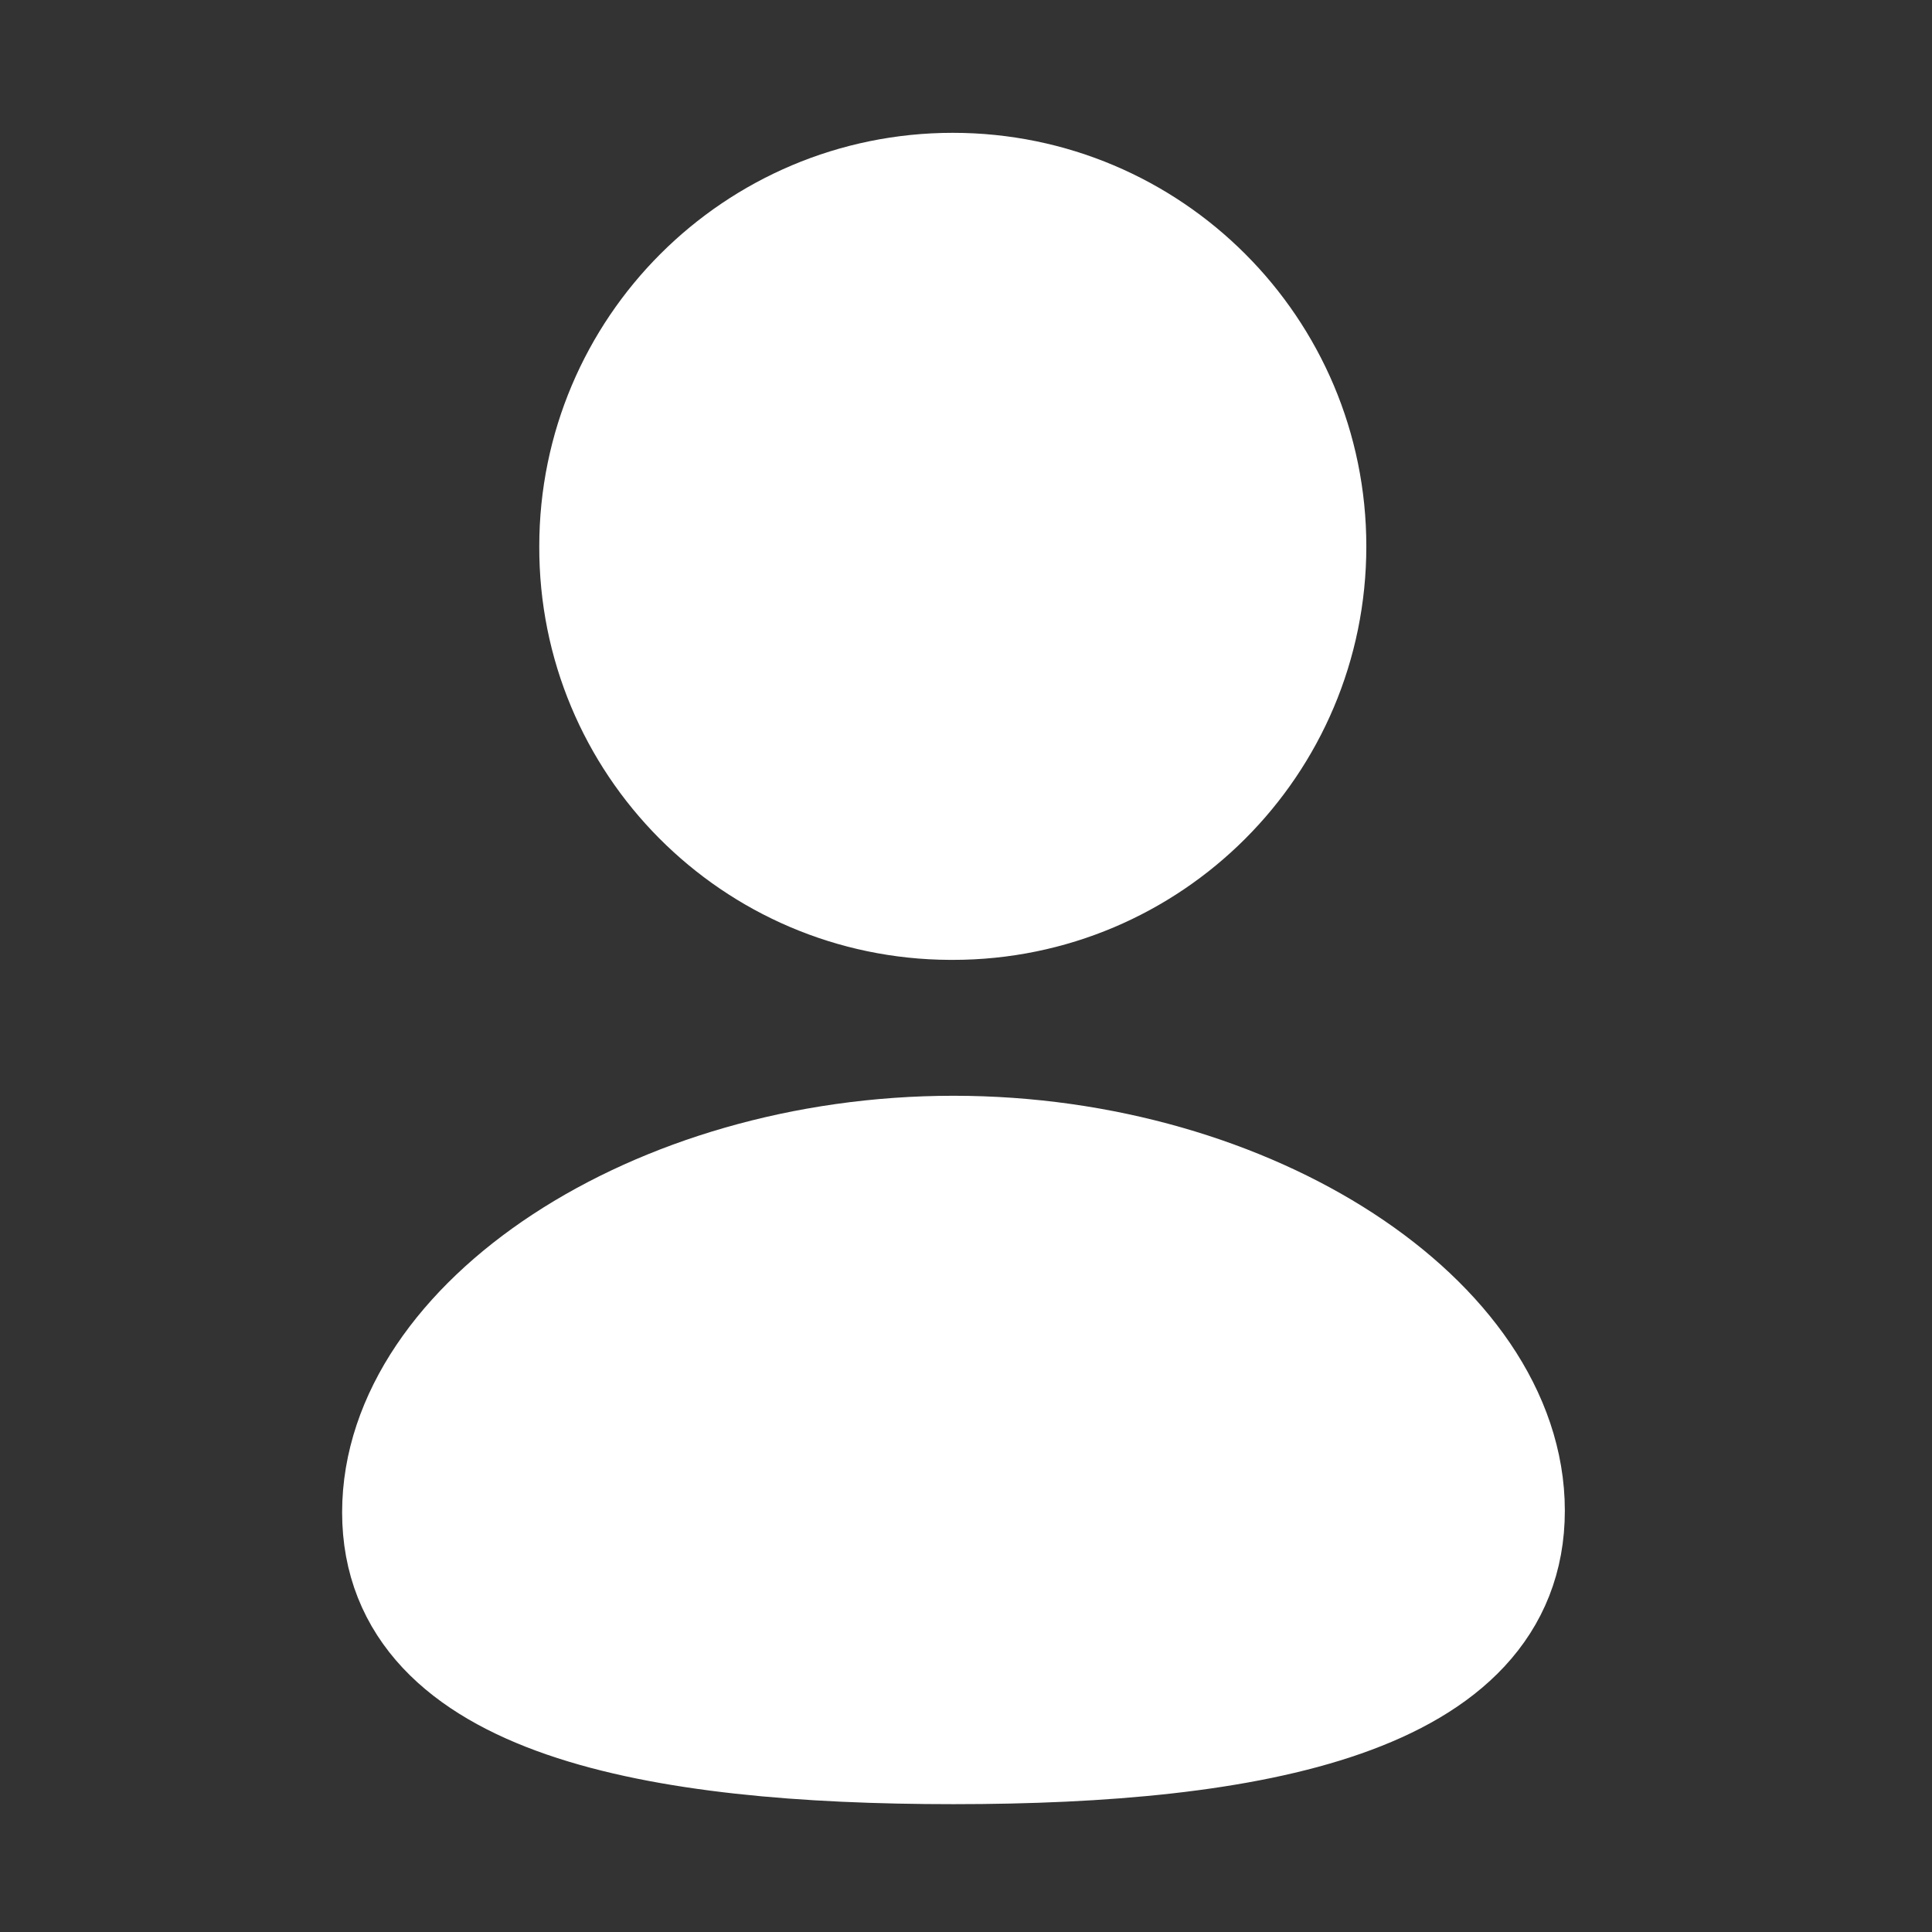 <svg width="24" height="24" viewBox="0 0 24 24" fill="none" xmlns="http://www.w3.org/2000/svg">
<rect x="0" y="0" width="24" height="24" fill="#333333" stroke="none"/>
<path fill-rule="evenodd" clip-rule="evenodd" d="M11.845 21.662C8.153 21.662 5 21.087 5 18.787C5 16.486 8.133 14.362 11.845 14.362C15.536 14.362 18.689 16.465 18.689 18.766C18.689 21.066 15.556 21.662 11.845 21.662Z" fill="white" stroke="white" stroke-width="1.5" stroke-linecap="round" stroke-linejoin="round"/>
<path fill-rule="evenodd" clip-rule="evenodd" d="M11.836 11.174C14.259 11.174 16.223 9.21 16.223 6.787C16.223 4.364 14.259 2.4 11.836 2.4C9.414 2.4 7.449 4.364 7.449 6.787C7.441 9.202 9.391 11.165 11.806 11.174C11.816 11.174 11.826 11.174 11.836 11.174Z" fill="white" stroke="white" stroke-width="1.5" stroke-linecap="round" stroke-linejoin="round"/>
</svg>
